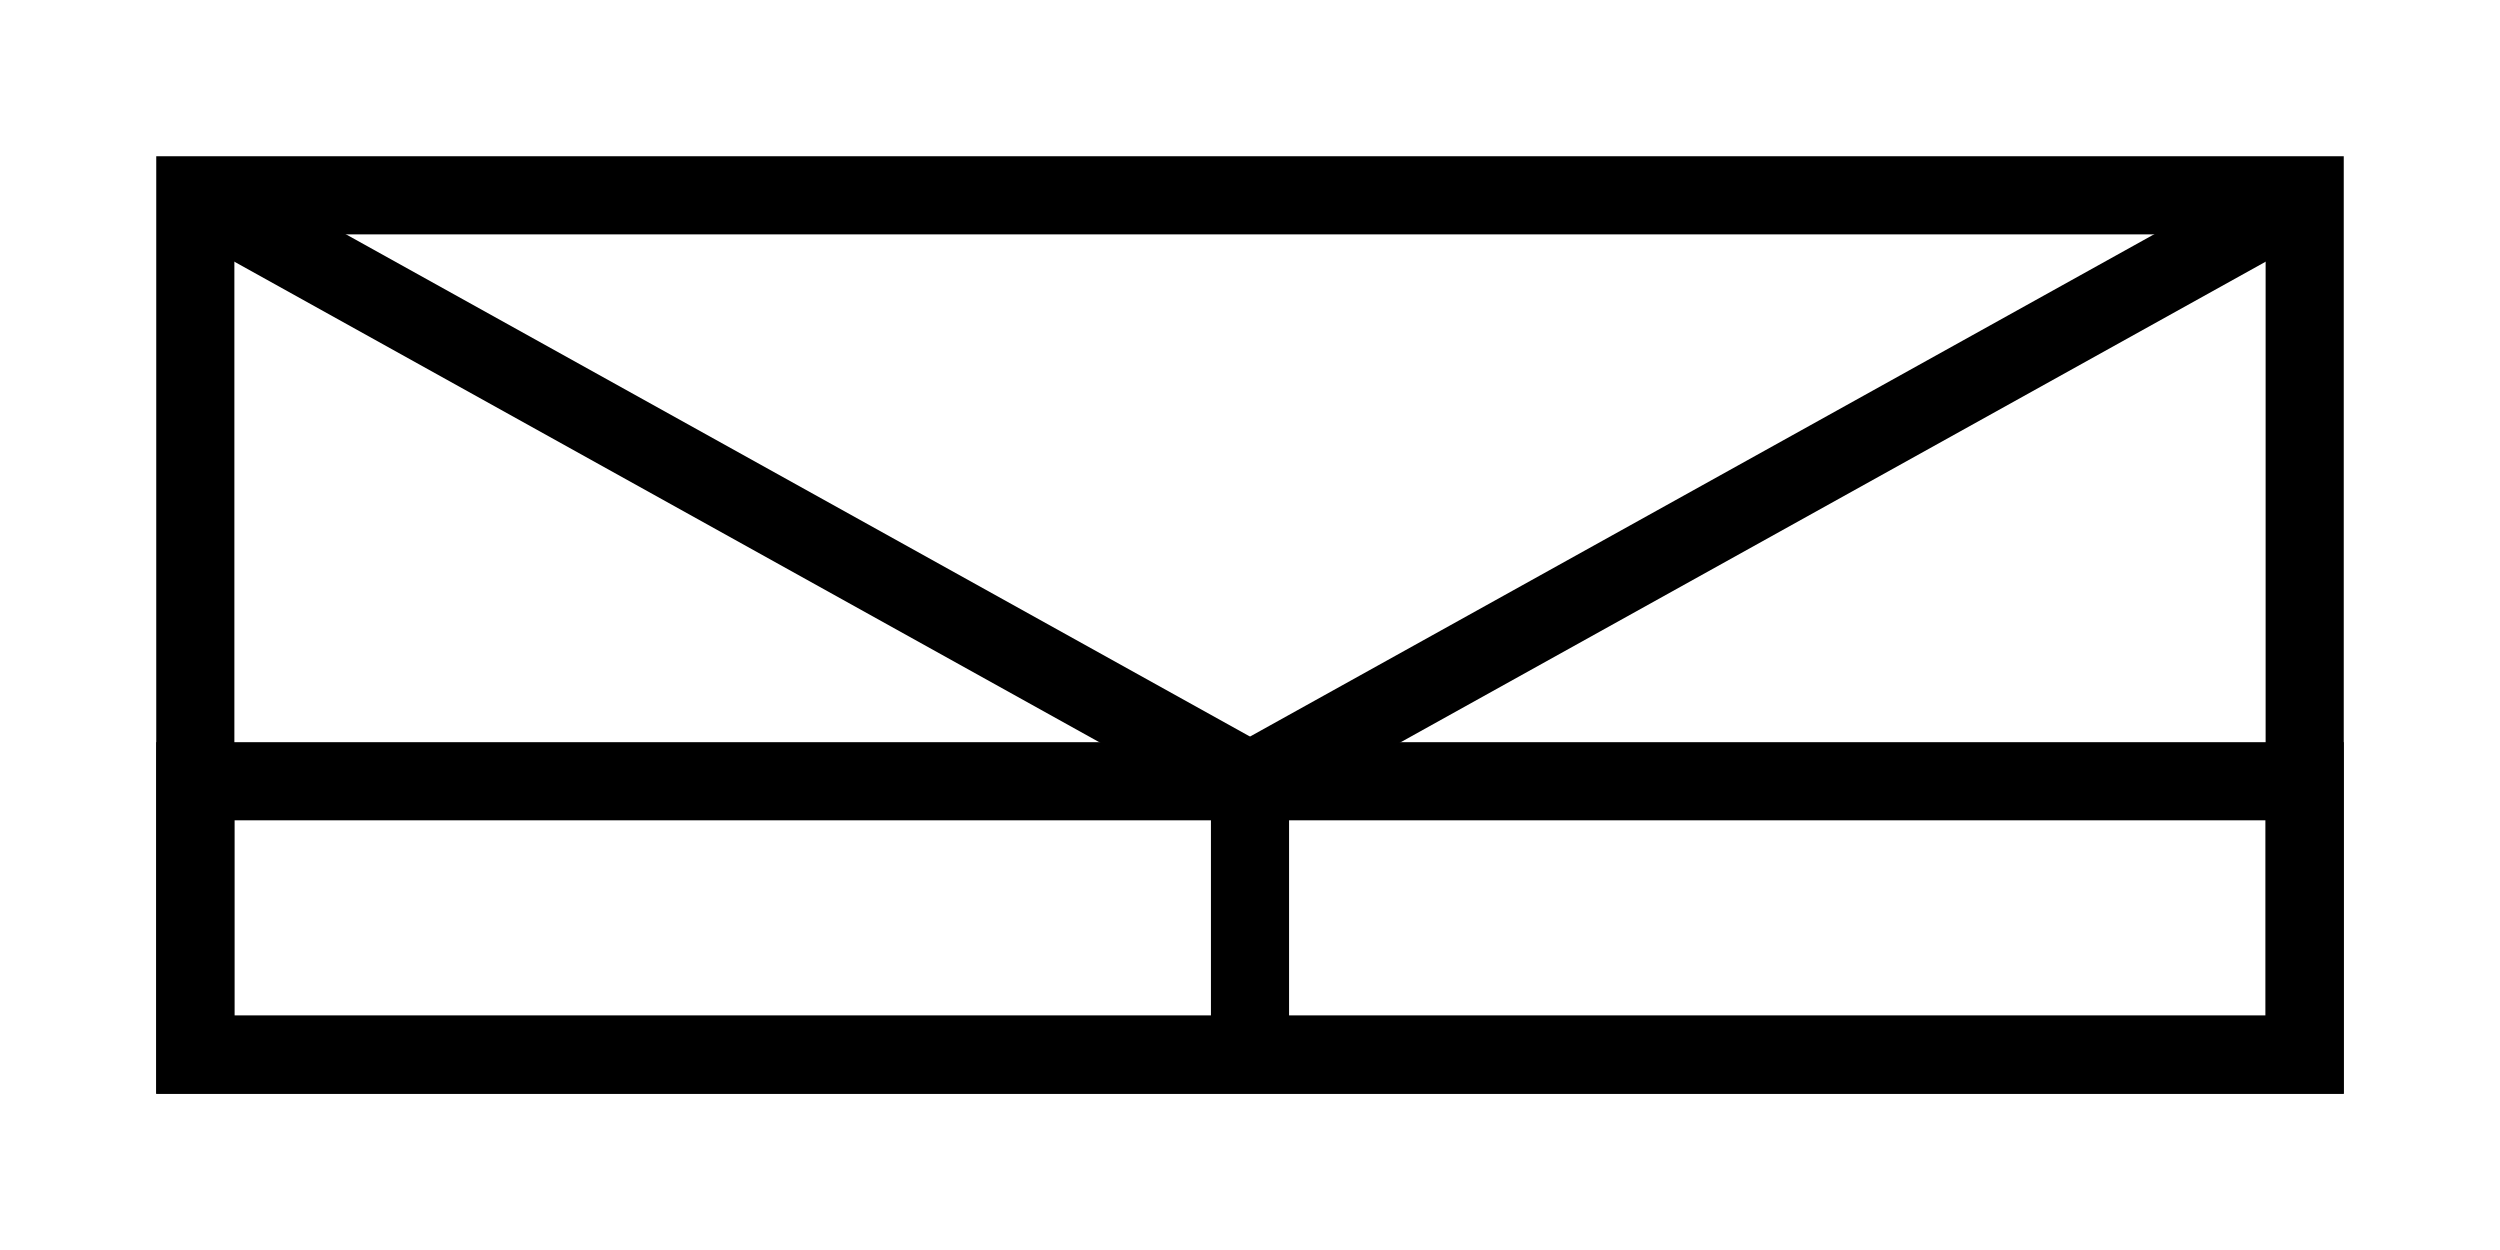 <svg xmlns="http://www.w3.org/2000/svg"
     xmlns:xlink="http://www.w3.org/1999/xlink"
     viewBox="0 0 128 64">
  <rect x="10" y="10" width="108" height="44" stroke="black" stroke-width="4" fill-opacity="0" />
  <rect x="10" y="40" width="108" height="14" stroke="black" stroke-width="4" fill-opacity="0" />
  <line x1="10" y1="10" x2="64" y2="40" stroke="black" stroke-width="4" />
  <line x1="118" y1="10" x2="64" y2="40" stroke="black" stroke-width="4" />
  <line x1="64" y1="40" x2="64" y2="54" stroke="black" stroke-width="4" />
</svg>
